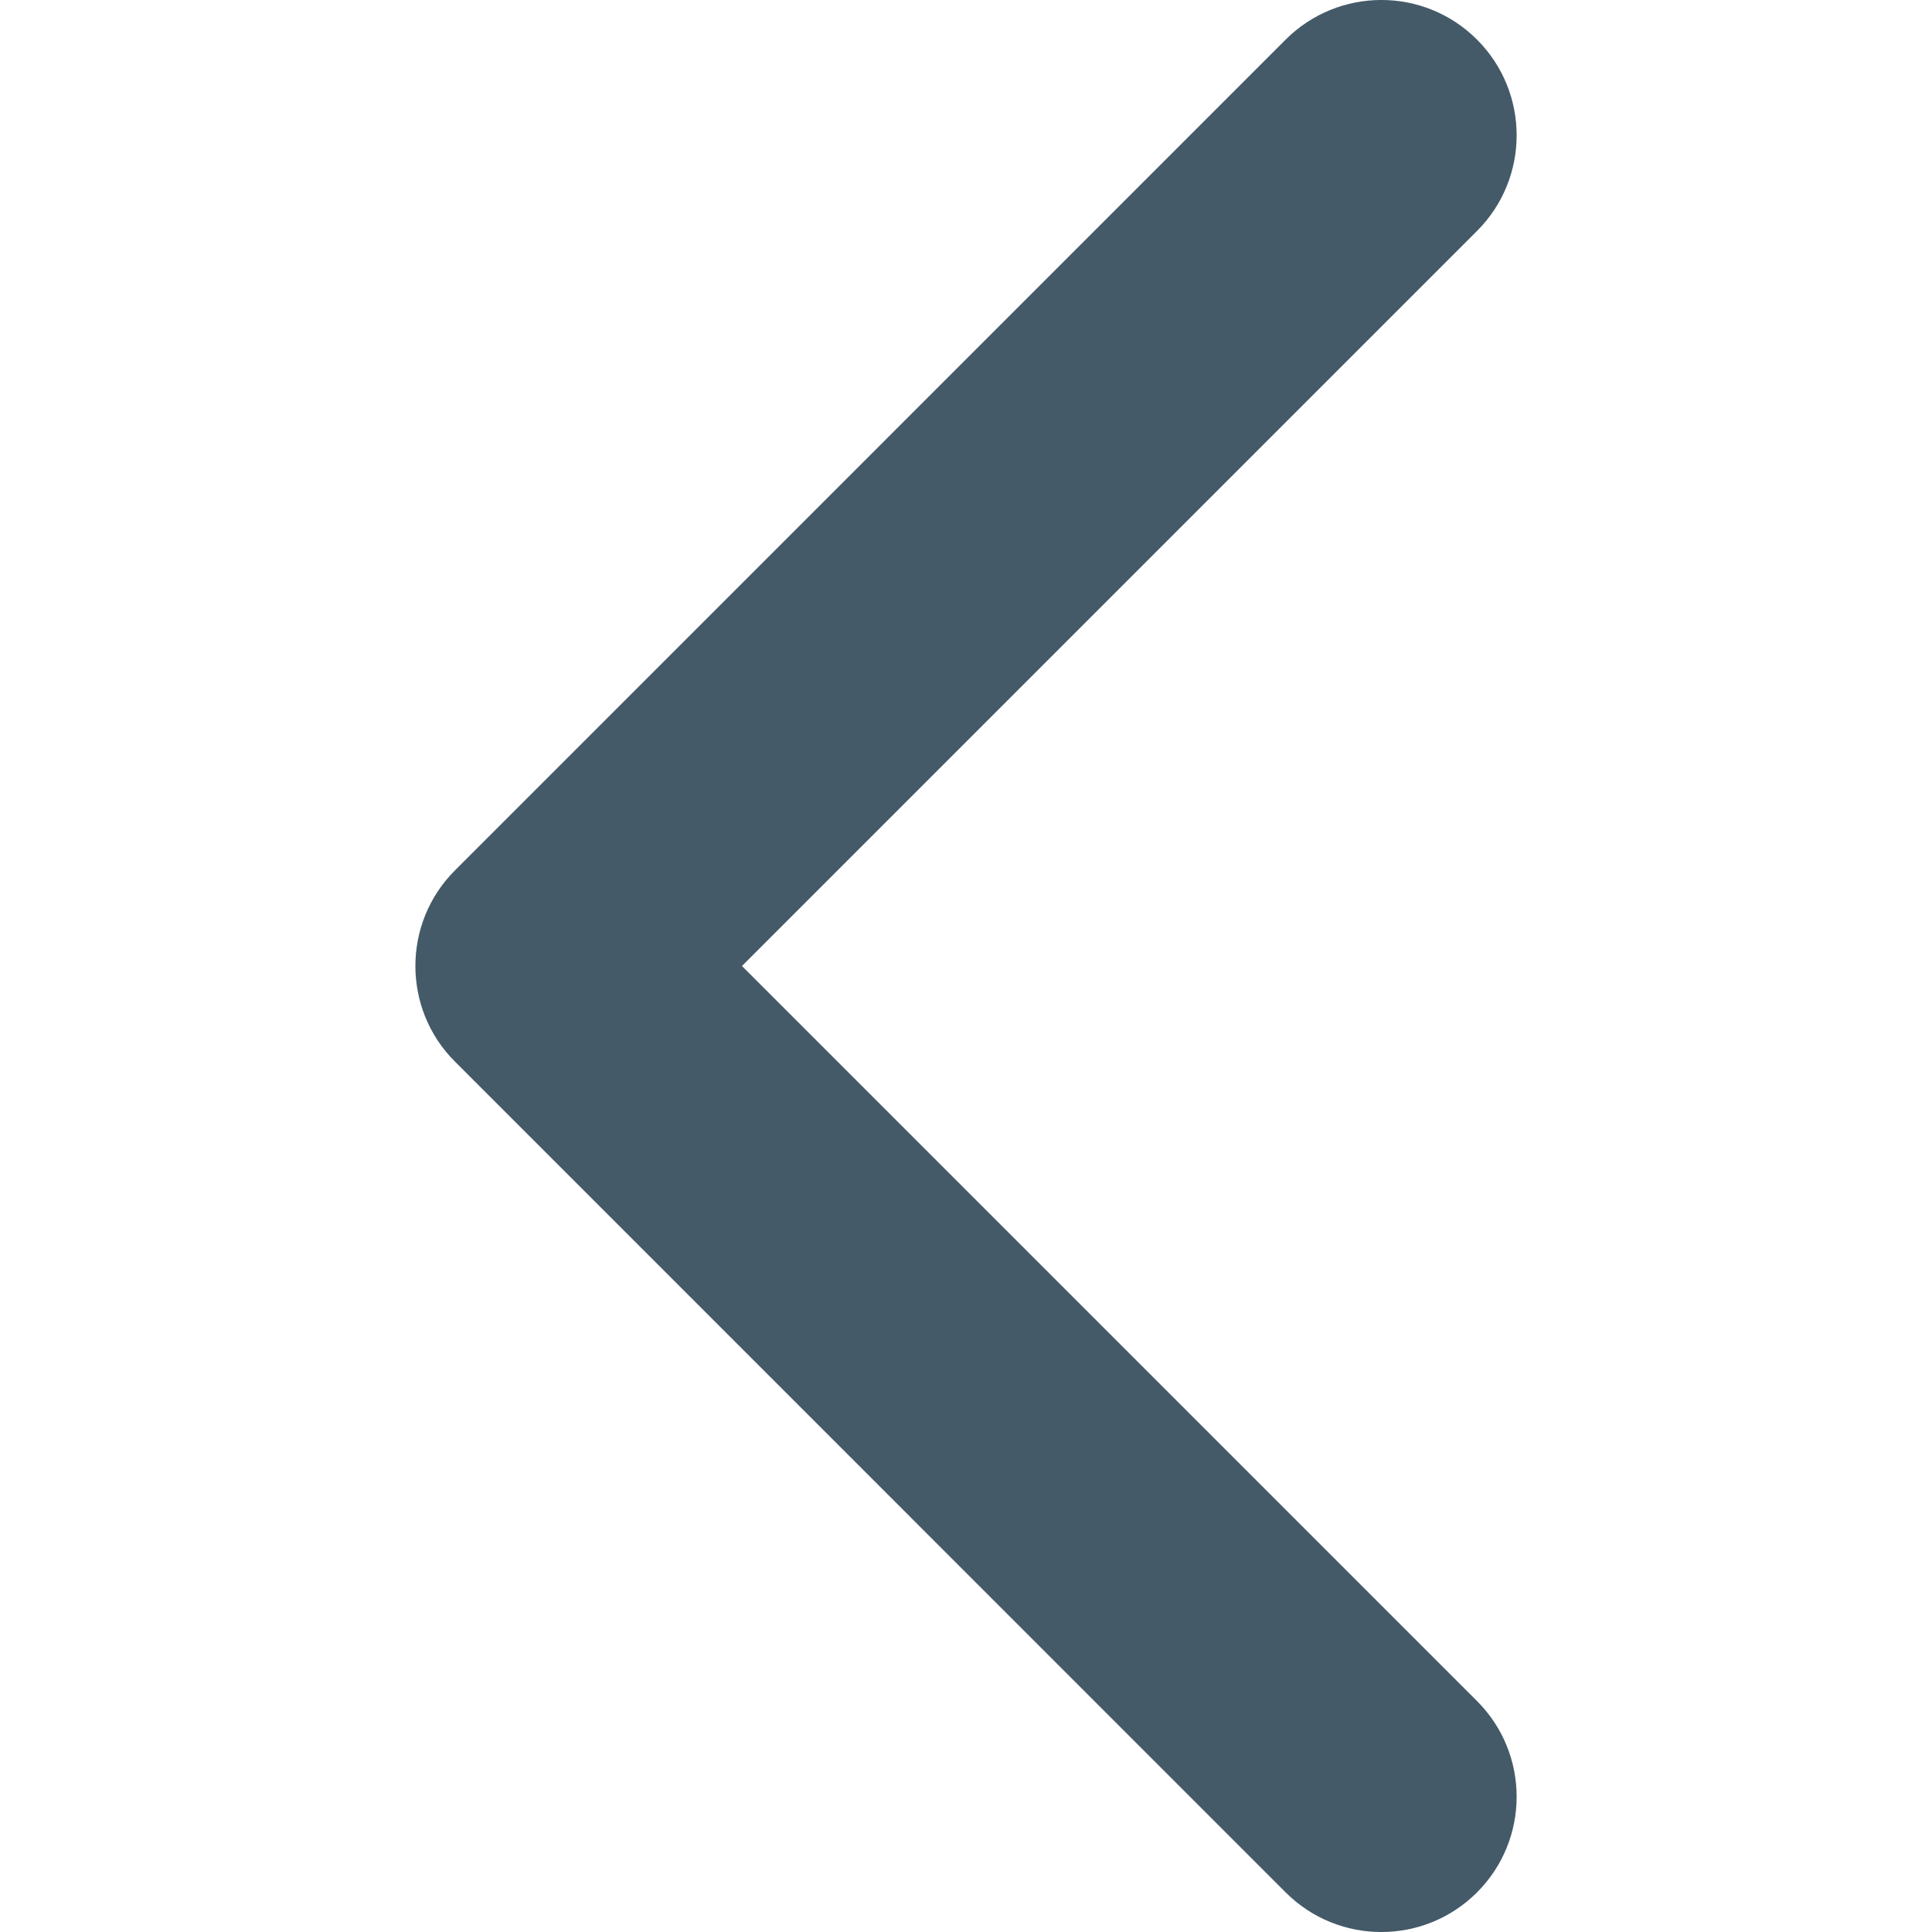 <svg width="20" height="20" viewBox="0 0 20 20" fill="none" xmlns="http://www.w3.org/2000/svg"><g clip-path="url(#clip0)"><path d="M4.71 9.01L13.309 0.41C13.857 -0.137 14.743 -0.137 15.29 0.41C15.837 0.957 15.837 1.844 15.29 2.391L7.681 10L15.29 17.609C15.837 18.156 15.837 19.043 15.29 19.59C14.743 20.137 13.856 20.137 13.309 19.59L4.71 10.99C4.436 10.717 4.3 10.358 4.3 10C4.3 9.642 4.436 9.283 4.71 9.01Z" fill="#445A69"/></g><defs><clipPath id="clip0"><rect width="20" height="20" fill="white" transform="translate(20 20) rotate(-180)"/></clipPath></defs></svg>